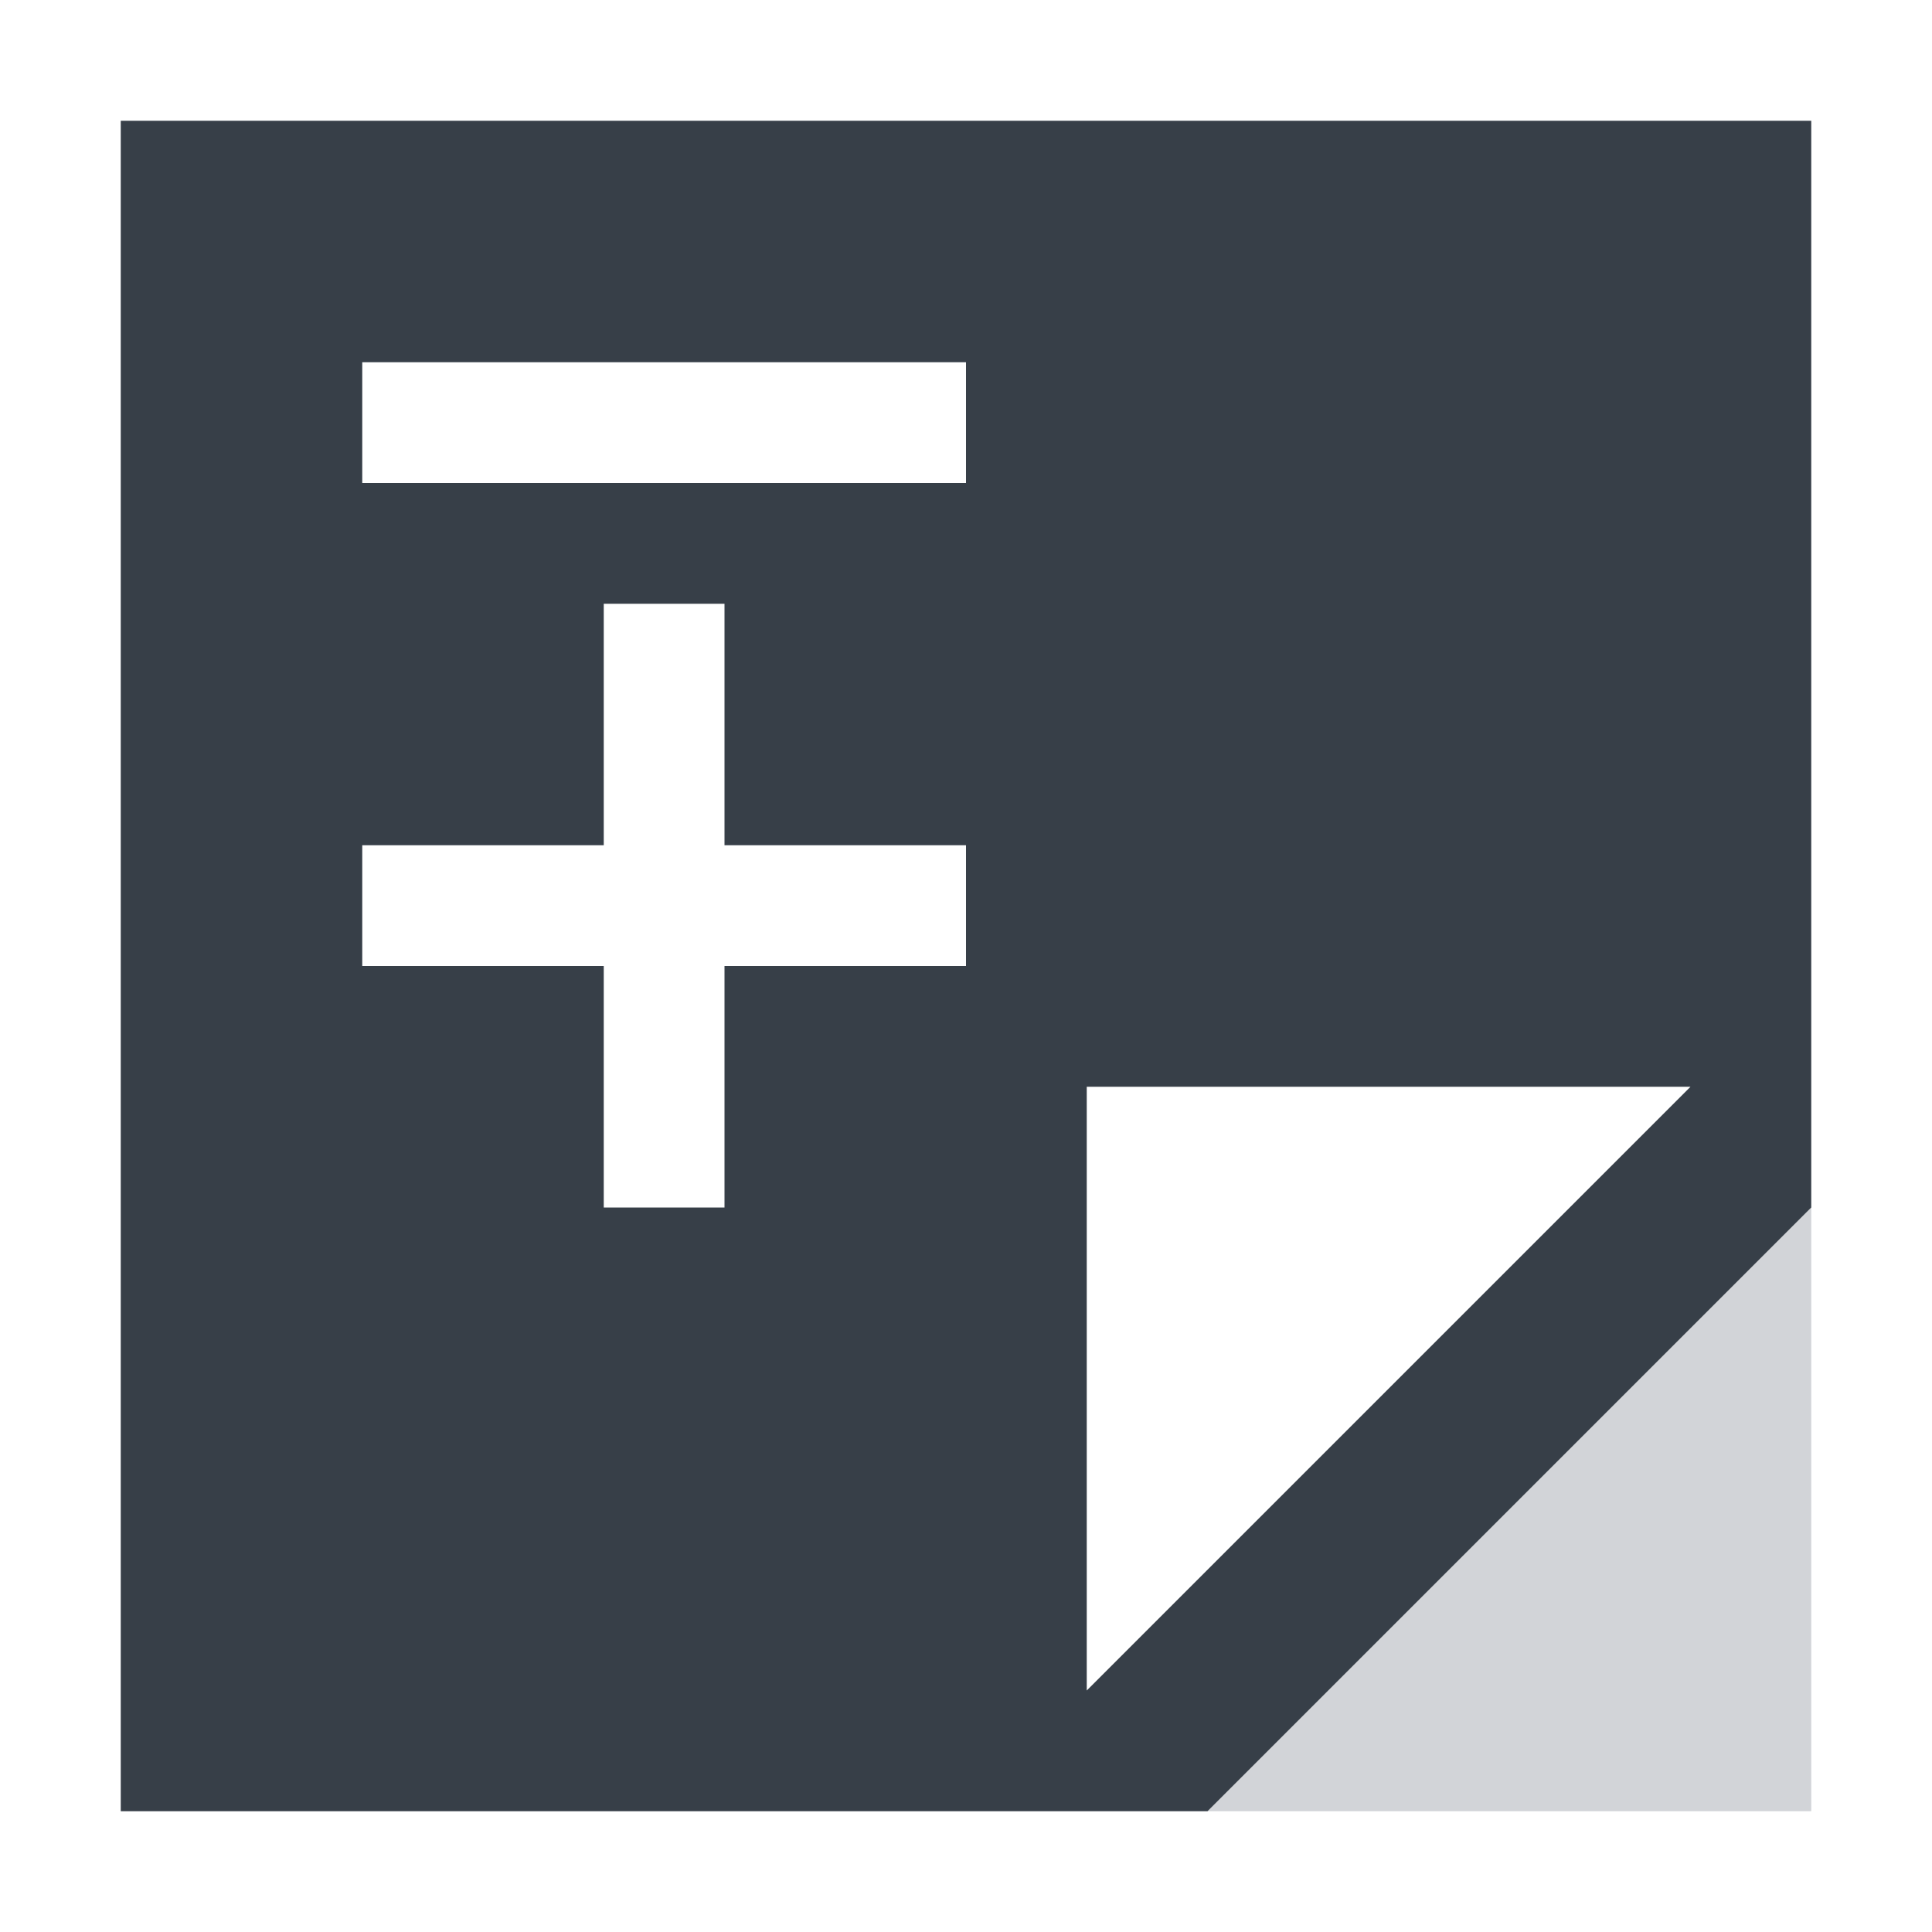 <?xml version="1.0" encoding="UTF-8" standalone="no"?>
<!-- Created with Inkscape (http://www.inkscape.org/) -->

<svg
   xmlns:dc="http://purl.org/dc/elements/1.1/"
   xmlns:cc="http://creativecommons.org/ns#"
   xmlns:rdf="http://www.w3.org/1999/02/22-rdf-syntax-ns#"
   xmlns:svg="http://www.w3.org/2000/svg"
   xmlns="http://www.w3.org/2000/svg"
   xmlns:sodipodi="http://sodipodi.sourceforge.net/DTD/sodipodi-0.dtd"
   xmlns:inkscape="http://www.inkscape.org/namespaces/inkscape"
   width="16"
   height="16"
   id="svg13094"
   version="1.1"
   inkscape:version="0.48.4 r9939"
   sodipodi:docname="text-changelog.svg">
  <sodipodi:namedview
     id="base"
     pagecolor="#ffffff"
     bordercolor="#666666"
     borderopacity="1.0"
     inkscape:pageopacity="0.0"
     inkscape:pageshadow="2"
     inkscape:zoom="32"
     inkscape:cx="13.53932"
     inkscape:cy="8.3996277"
     inkscape:document-units="px"
     inkscape:current-layer="layer1"
     showgrid="true"
     inkscape:snap-bbox="true"
     inkscape:bbox-paths="true"
     inkscape:bbox-nodes="true"
     inkscape:snap-bbox-edge-midpoints="true"
     inkscape:snap-bbox-midpoints="true"
     inkscape:object-paths="true"
     inkscape:snap-intersection-paths="true"
     inkscape:object-nodes="true"
     inkscape:snap-smooth-nodes="true"
     inkscape:snap-midpoints="true"
     inkscape:snap-object-midpoints="true"
     inkscape:snap-center="true"
     showguides="false"
     inkscape:guide-bbox="true"
     inkscape:window-width="1920"
     inkscape:window-height="1025"
     inkscape:window-x="-2"
     inkscape:window-y="32"
     inkscape:window-maximized="1"
     inkscape:snap-global="true"
     fit-margin-top="0"
     fit-margin-left="0"
     fit-margin-right="0"
     fit-margin-bottom="0"
     showborder="true"
     inkscape:showpageshadow="false">
    <sodipodi:guide
       orientation="0,1"
       position="-20,933.613"
       id="guide4700" />
    <sodipodi:guide
       orientation="0,1"
       position="581.719,331.894"
       id="guide4702" />
    <sodipodi:guide
       orientation="1,0"
       position="581.719,492.704"
       id="guide4706" />
    <sodipodi:guide
       orientation="1,0"
       position="60,933.613"
       id="guide4708" />
    <sodipodi:guide
       orientation="0,1"
       position="-20,853.613"
       id="guide4710" />
    <sodipodi:guide
       orientation="0,1"
       position="541.719,411.894"
       id="guide4712" />
    <sodipodi:guide
       orientation="1,0"
       position="501.719,411.894"
       id="guide4714" />
    <inkscape:grid
       type="xygrid"
       id="grid3216"
       empspacing="5"
       visible="true"
       enabled="true"
       snapvisiblegridlinesonly="true"
       originx="-20px"
       originy="-216px" />
    <sodipodi:guide
       orientation="-0.707,0.707"
       position="9,-243"
       id="guide3847" />
    <sodipodi:guide
       orientation="0.707,0.707"
       position="10,-242"
       id="guide3849" />
    <sodipodi:guide
       orientation="-0.707,0.707"
       position="12,-209"
       id="guide3851" />
  </sodipodi:namedview>
  <defs
     id="defs13096" />
  <g
     transform="translate(9384.308,-4846.199)"
     id="layer1"
     inkscape:groupmode="layer"
     inkscape:label="Camada 1">
    <path
       style="fill:#27303a;fill-opacity:0.923;fill-rule:nonzero"
       d="M 1 1 L 1 15 L 10 15 L 15 10 L 15 1 L 1 1 z M 3 3 L 8 3 L 8 4 L 3 4 L 3 3 z M 5 5 L 6 5 L 6 7 L 8 7 L 8 8 L 6 8 L 6 10 L 5 10 L 5 8 L 3 8 L 3 7 L 5 7 L 5 5 z M 9 9 L 14 9 L 9 14 L 9 9 z "
       transform="translate(-9384.308,4846.199)"
       id="path3789-4" />
    <path
       style="color:#000000;fill:#404957;fill-opacity:0.231;fill-rule:nonzero;stroke:none;stroke-width:2.2;marker:none;visibility:visible;display:inline;overflow:visible;enable-background:accumulate"
       d="m -9374.308,4861.199 5,0 0,-5 z"
       id="path3005"
       inkscape:connector-curvature="0"
       sodipodi:nodetypes="cccc" />
    <g
       inkscape:label="Camada 1"
       id="layer1-3"
       transform="translate(13.125,-1.031)" />
  </g>
</svg>
